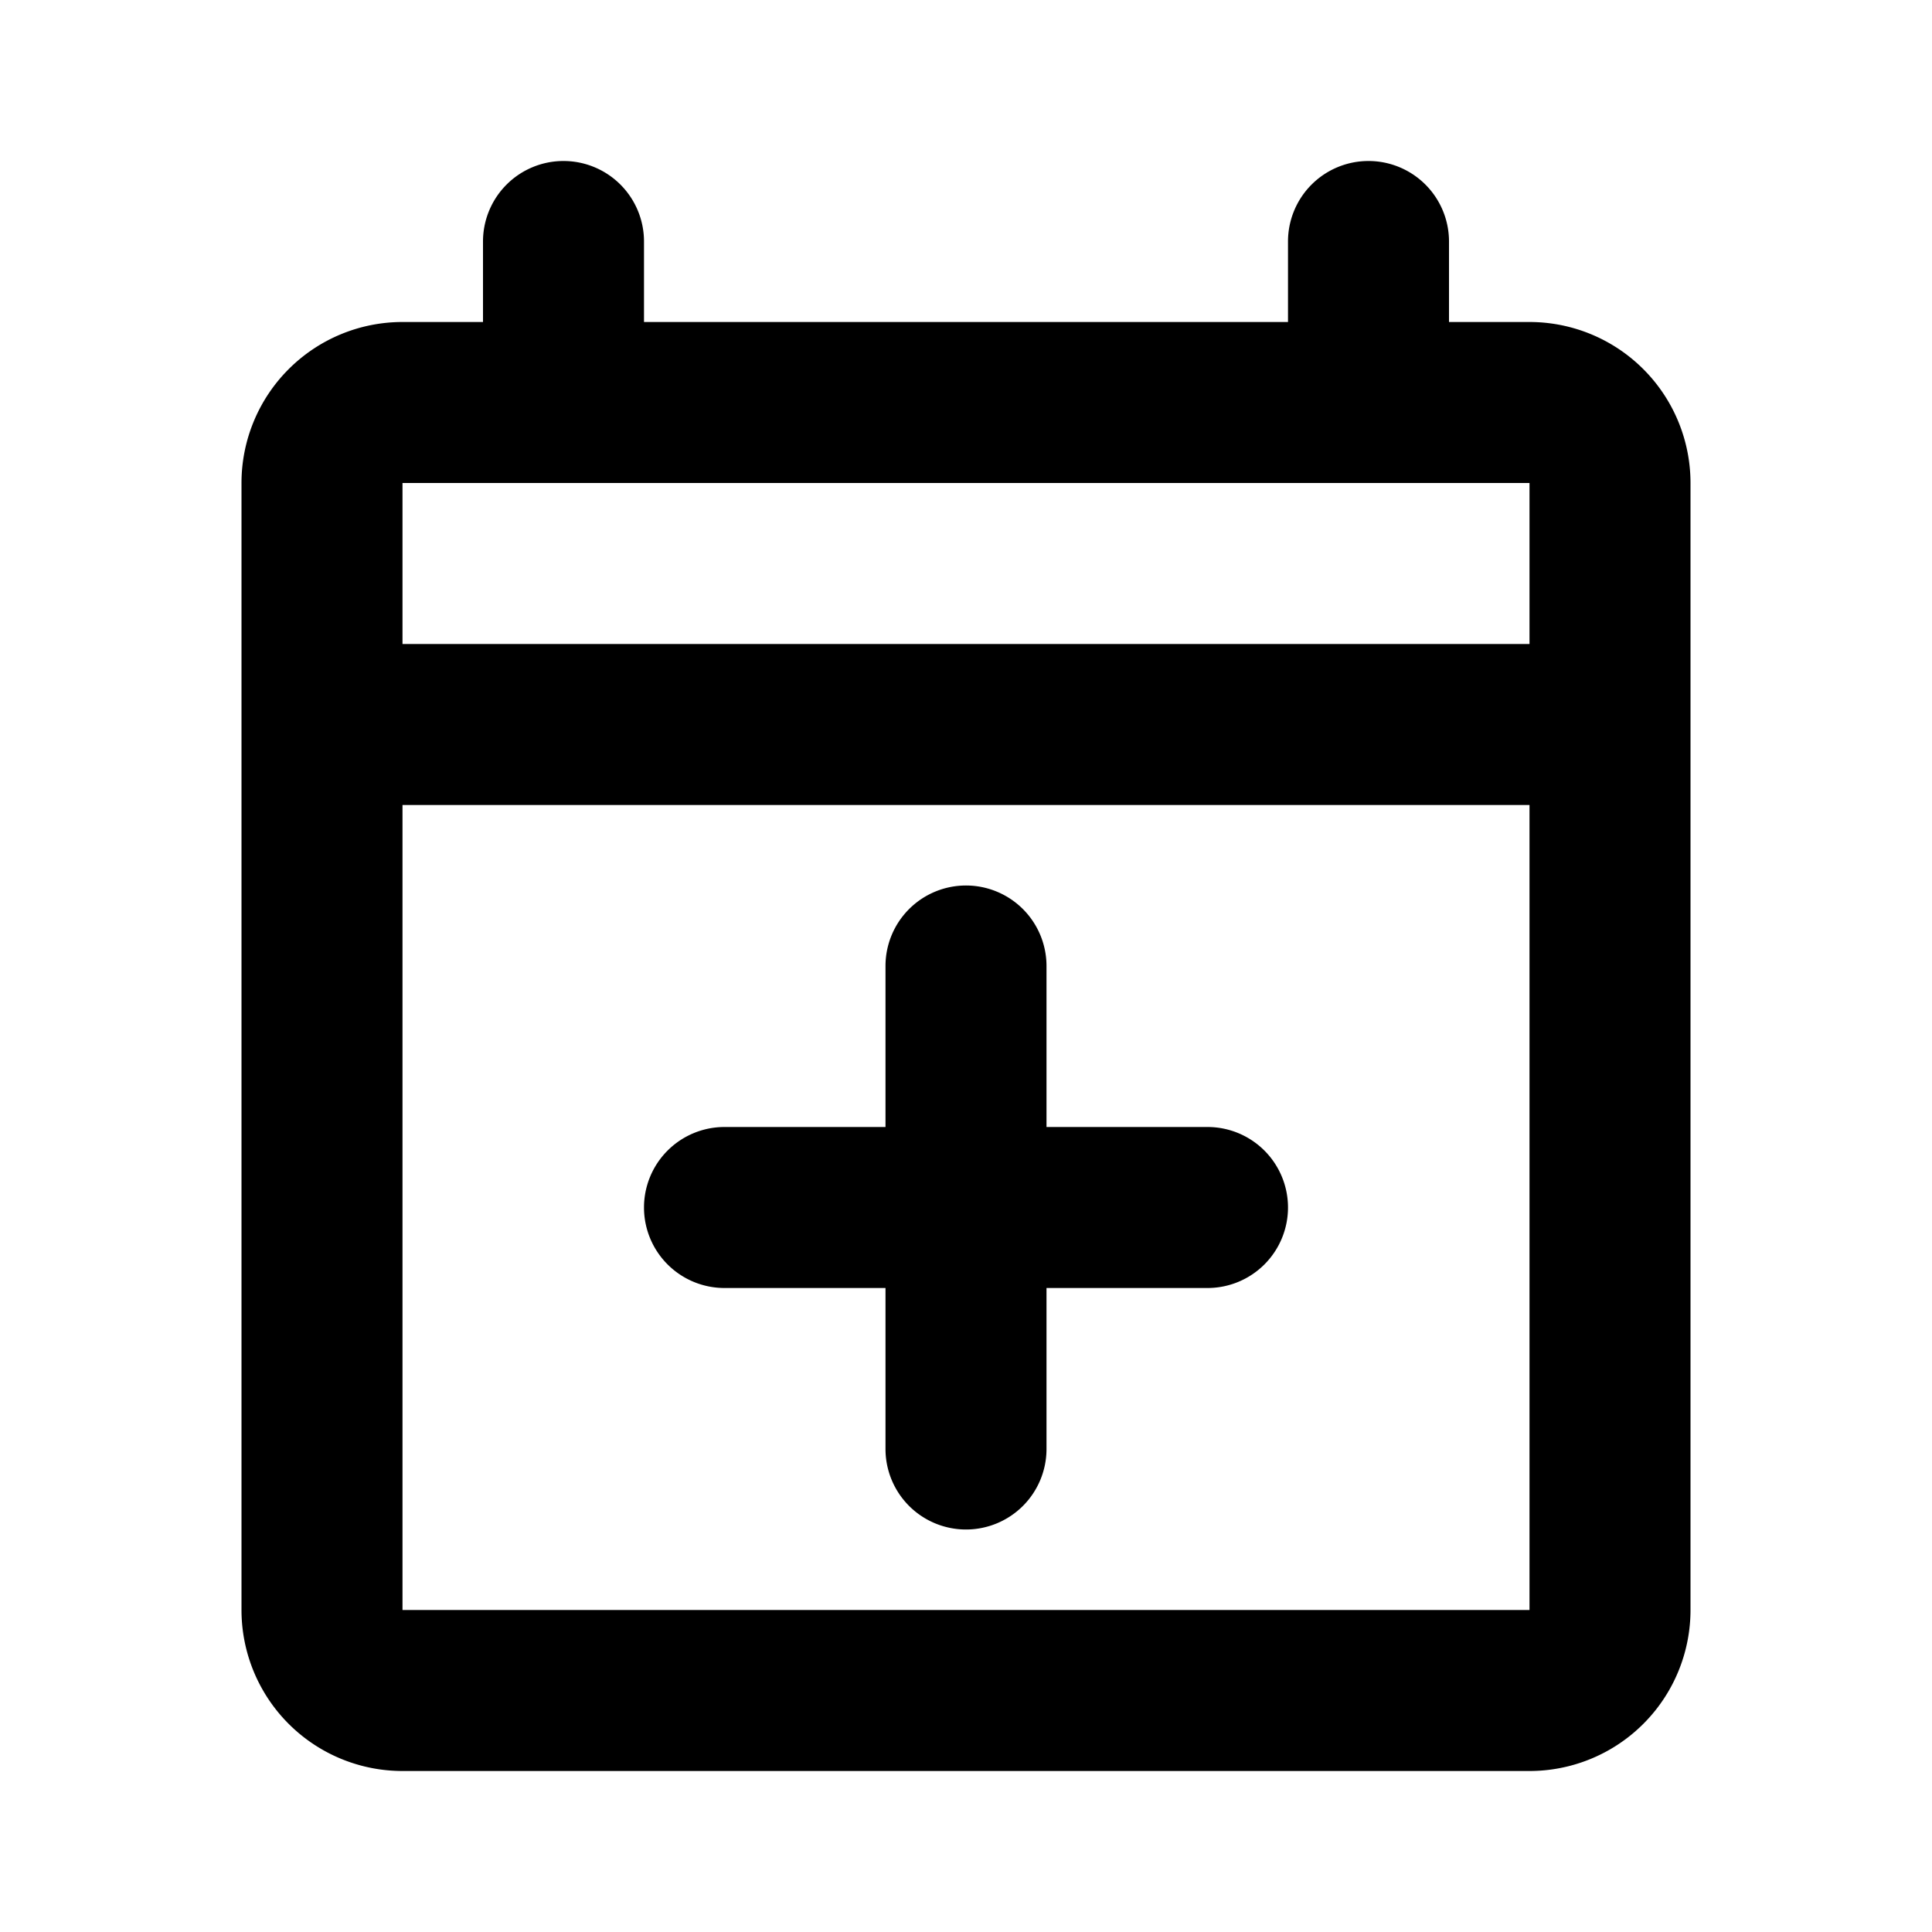 <svg  xmlns="http://www.w3.org/2000/svg" width="24" height="24" viewBox="0 0 24 24">
  <g>
    <path d="M19,4H18V3a1,1,0,0,0-1-1h0a1,1,0,0,0-1,1V4H8V3A1,1,0,0,0,7,2H7A1,1,0,0,0,6,3V4H5A2,2,0,0,0,3,6V20a2,2,0,0,0,2,2H19a2,2,0,0,0,2-2V6A2,2,0,0,0,19,4Zm0,16H5V10H19ZM19,8H5V6H19Z"/>
    <path d="M12,11h0a1,1,0,0,0-1,1v2H9a1,1,0,0,0-1,1H8a1,1,0,0,0,1,1h2v2a1,1,0,0,0,1,1h0a1,1,0,0,0,1-1V16h2a1,1,0,0,0,1-1h0a1,1,0,0,0-1-1H13V12A1,1,0,0,0,12,11Z"/>
  </g>
</svg>
